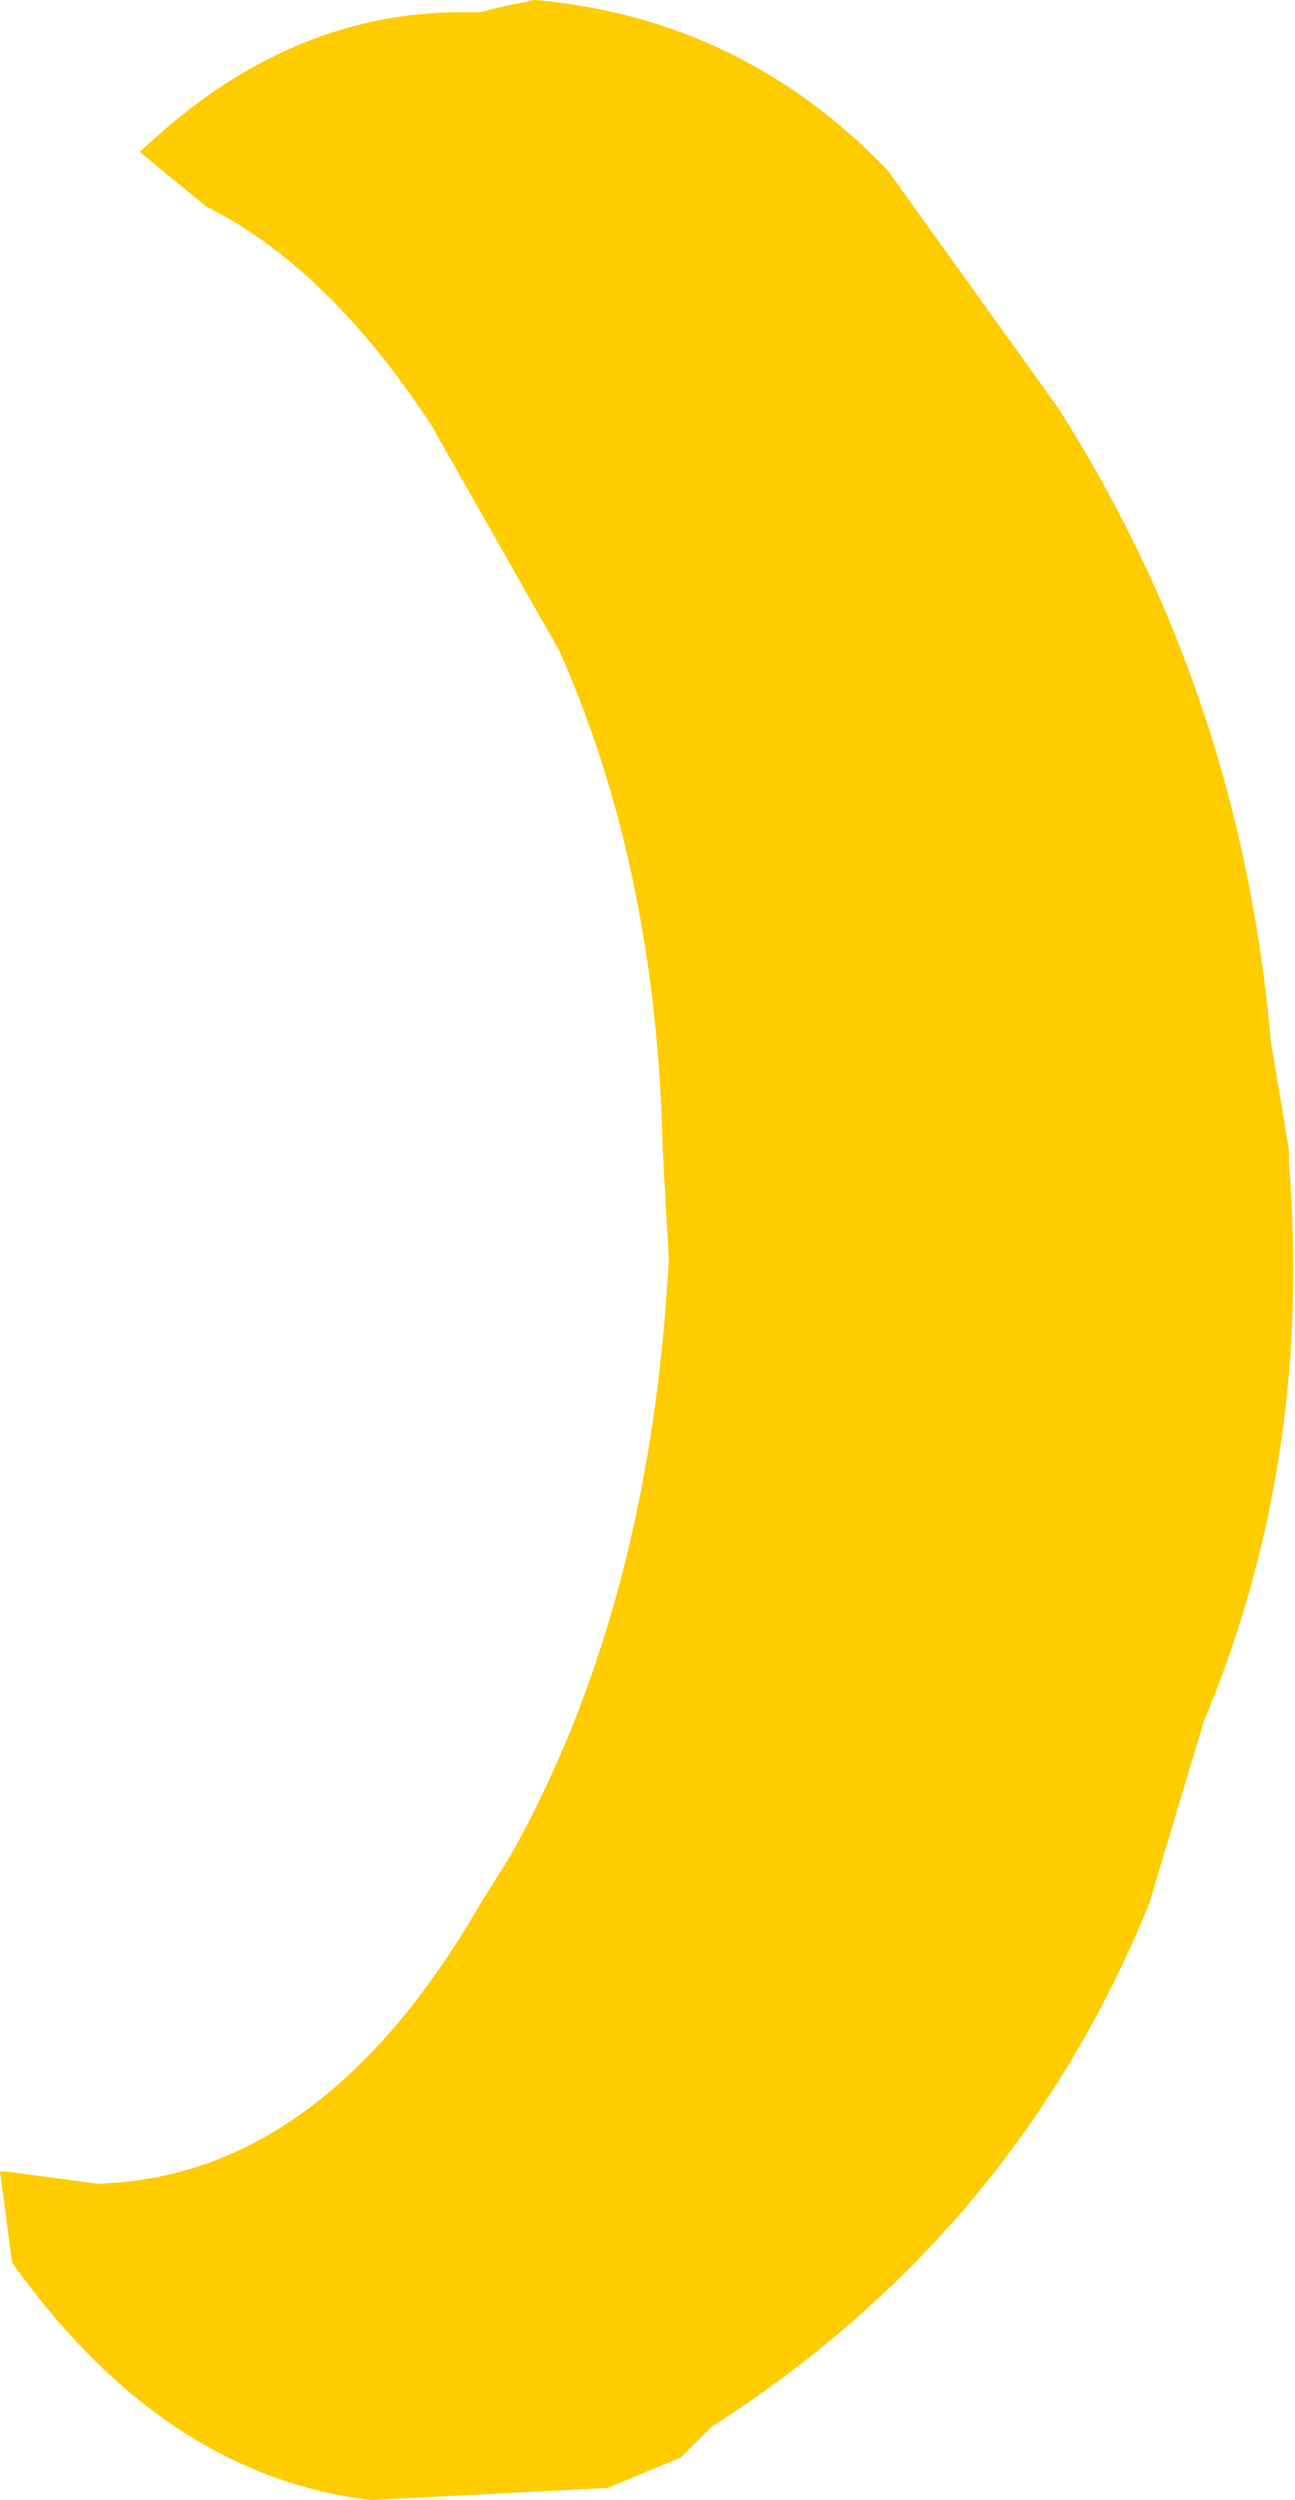 <?xml version="1.0" encoding="UTF-8" standalone="no"?>
<svg xmlns:xlink="http://www.w3.org/1999/xlink" height="20.55px" width="10.65px" xmlns="http://www.w3.org/2000/svg">
  <g transform="matrix(1.0, 0.0, 0.0, 1.0, 4.1, 25.65)">
    <path d="M0.05 -25.6 L0.3 -25.65 Q2.0 -25.5 3.2 -24.25 L4.6 -22.3 Q6.1 -19.95 6.35 -17.1 L6.5 -16.2 6.5 -16.1 Q6.7 -13.65 5.8 -11.5 L5.35 -10.0 Q4.25 -7.3 1.75 -5.7 L1.65 -5.6 1.5 -5.45 0.9 -5.2 -0.05 -5.15 -1.05 -5.1 Q-2.75 -5.3 -4.0 -7.05 L-4.1 -7.8 -4.05 -7.8 -3.3 -7.7 Q-1.45 -7.75 -0.15 -10.0 L0.1 -10.4 Q1.25 -12.45 1.4 -15.3 L1.35 -16.2 Q1.3 -18.5 0.5 -20.3 L-0.55 -22.15 Q-1.4 -23.45 -2.4 -23.95 L-2.95 -24.4 Q-1.75 -25.55 -0.3 -25.55 L-0.15 -25.55 0.05 -25.6" fill="#ffcc00" fill-rule="evenodd" stroke="none"/>
  </g>
</svg>
